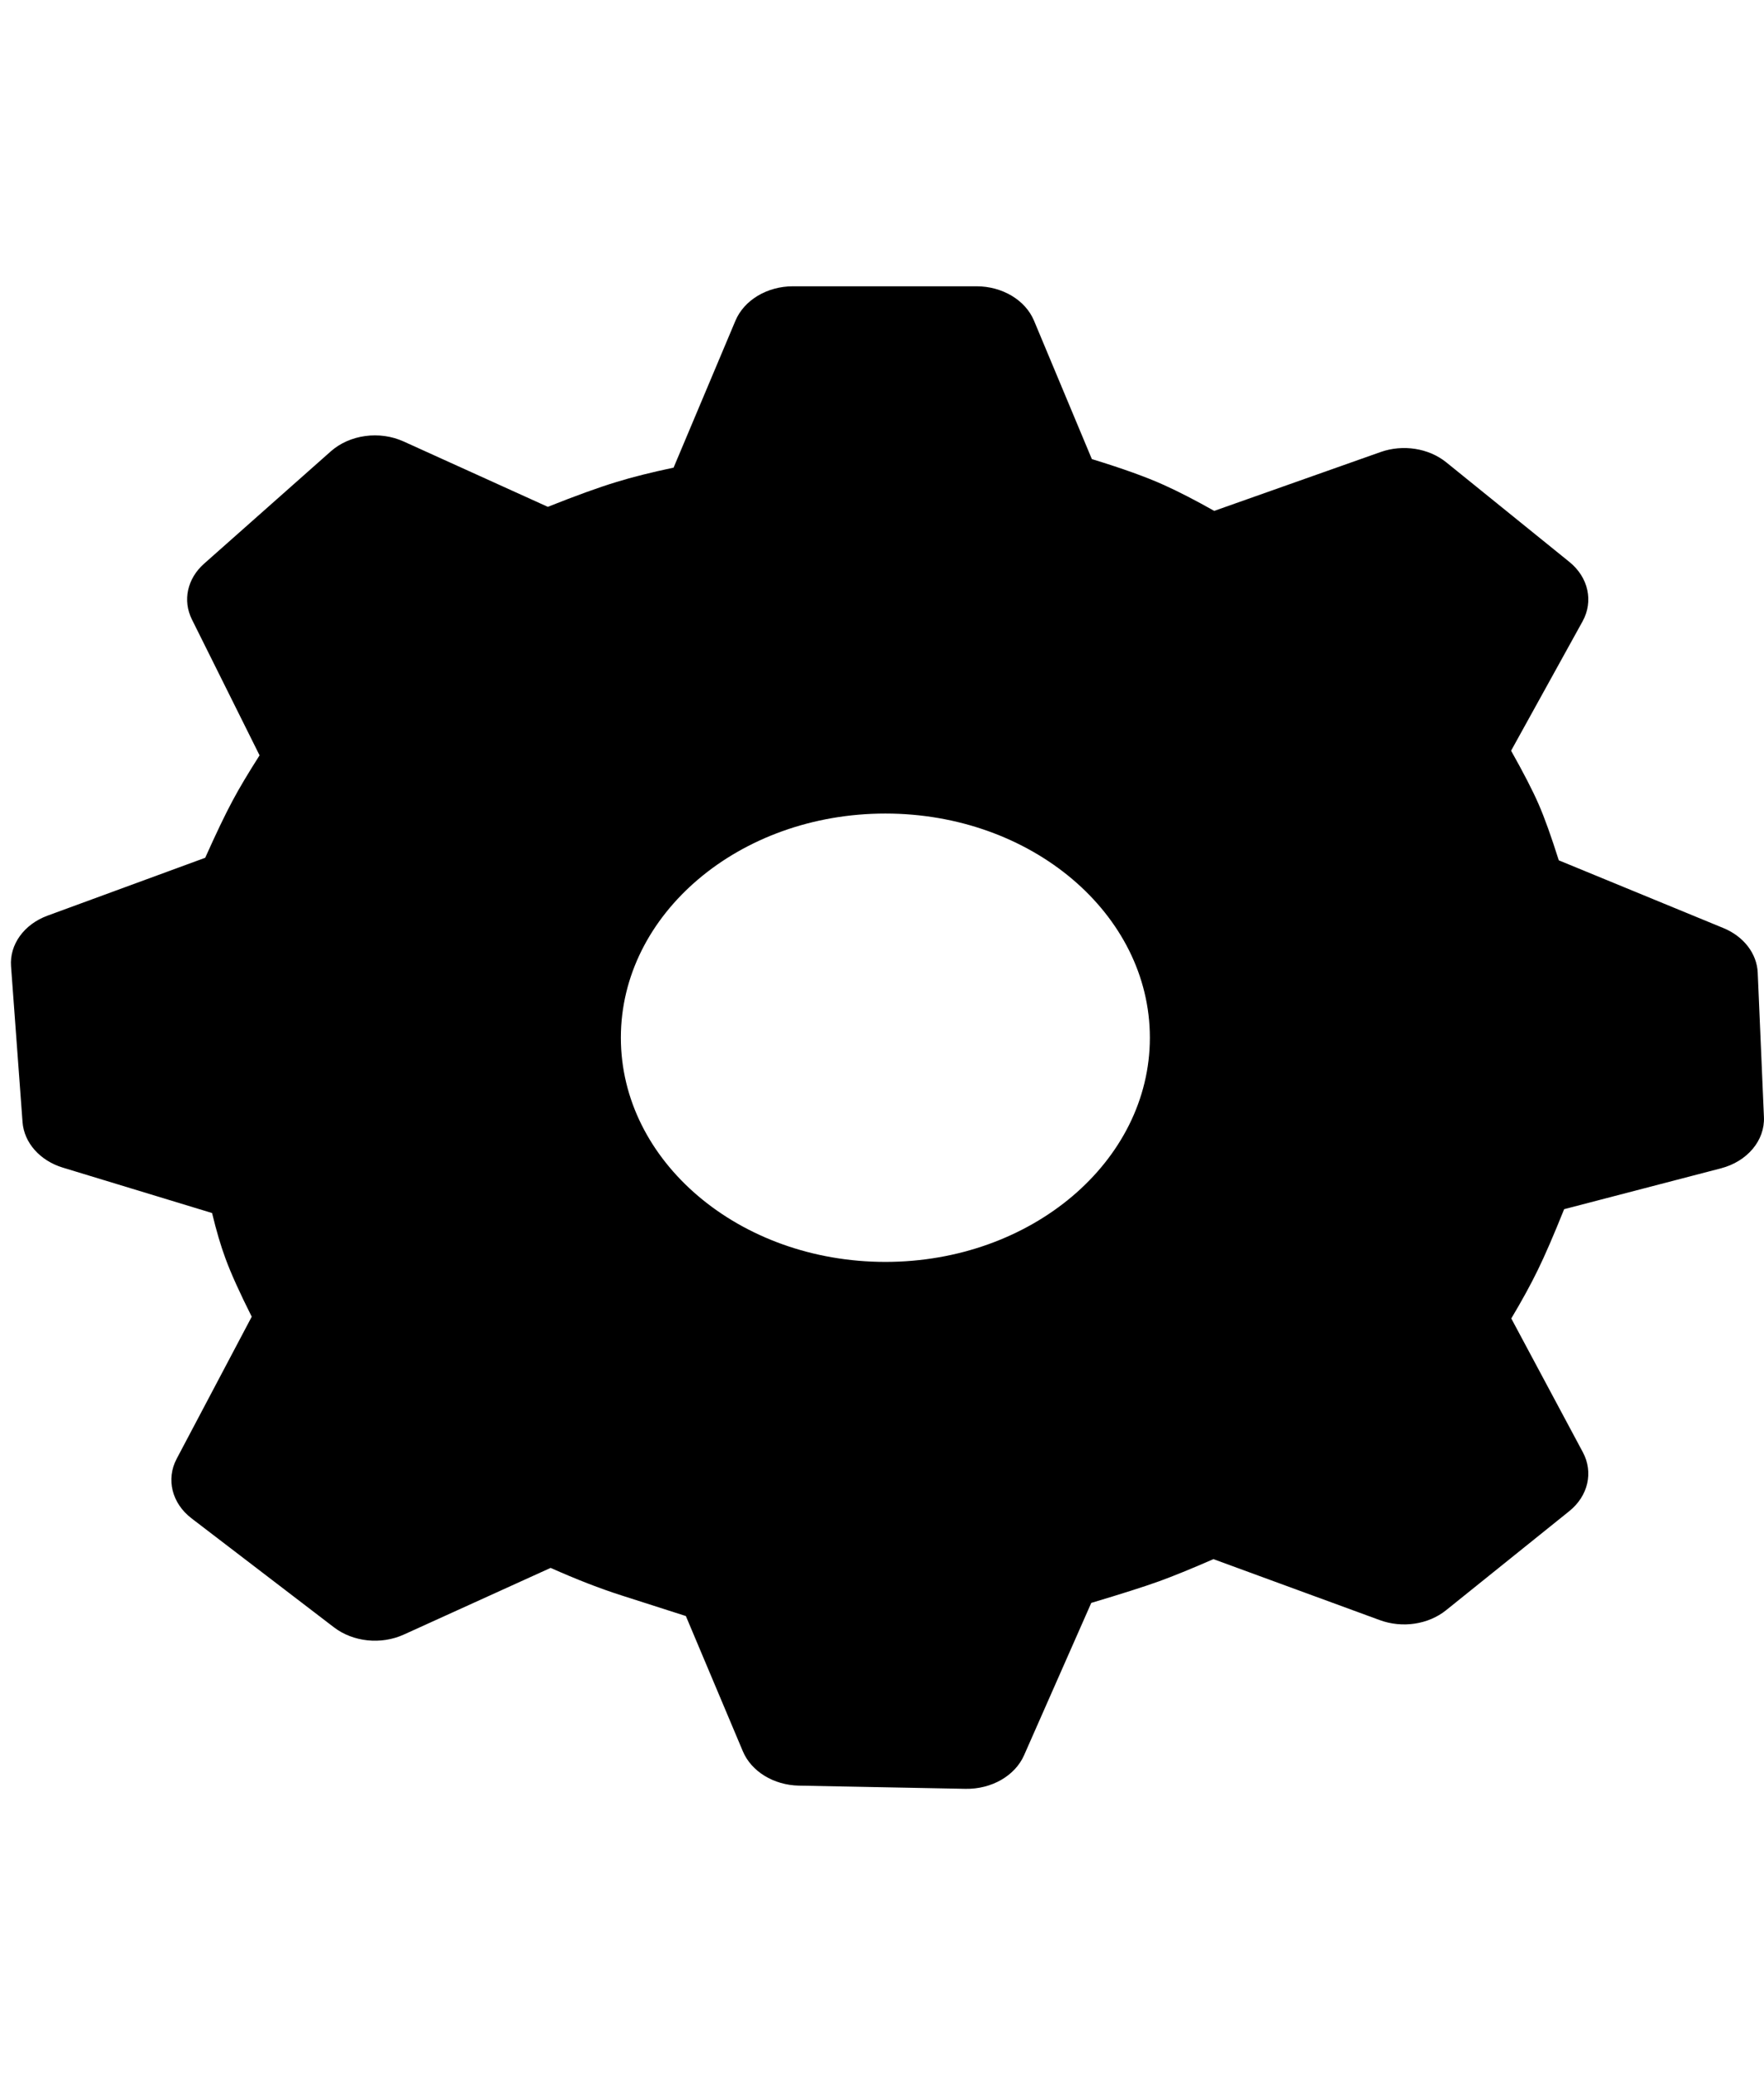 <svg width="17" height="20" viewBox="0 0 27 23" fill="none" xmlns="http://www.w3.org/2000/svg">
<path d="M12.137 0C11.742 0 11.39 0.211 11.257 0.526L10.31 2.776C9.97 2.848 9.678 2.921 9.432 2.997C9.162 3.079 8.815 3.205 8.385 3.376L6.179 2.376C5.81 2.208 5.353 2.27 5.063 2.527L3.124 4.246C2.866 4.474 2.793 4.81 2.938 5.101L3.973 7.18C3.801 7.45 3.663 7.68 3.56 7.874C3.447 8.084 3.308 8.375 3.141 8.748L0.73 9.633C0.368 9.765 0.144 10.076 0.169 10.409L0.345 12.795C0.369 13.11 0.611 13.384 0.962 13.491L3.246 14.186C3.311 14.456 3.379 14.688 3.452 14.884C3.536 15.113 3.67 15.408 3.853 15.773L2.704 17.948C2.539 18.261 2.631 18.629 2.931 18.859L5.112 20.528C5.405 20.752 5.832 20.797 6.18 20.639L8.428 19.618C8.823 19.794 9.185 19.935 9.515 20.04C9.81 20.134 10.137 20.239 10.498 20.355L11.37 22.425C11.5 22.734 11.841 22.943 12.228 22.951L14.778 23C15.176 23.007 15.536 22.801 15.675 22.485L16.703 20.154C17.175 20.013 17.52 19.903 17.744 19.822C17.956 19.745 18.232 19.633 18.573 19.484L21.121 20.418C21.465 20.544 21.864 20.484 22.135 20.265L24.02 18.749C24.309 18.516 24.392 18.154 24.227 17.847L23.132 15.8C23.297 15.523 23.432 15.276 23.537 15.06C23.648 14.833 23.782 14.523 23.941 14.127L26.34 13.502C26.744 13.397 27.015 13.075 26.999 12.717L26.904 10.508C26.892 10.215 26.69 9.952 26.379 9.824L23.859 8.787C23.743 8.421 23.641 8.135 23.55 7.927C23.46 7.72 23.32 7.449 23.129 7.109L24.223 5.129C24.393 4.821 24.312 4.455 24.022 4.22L22.137 2.695C21.869 2.478 21.474 2.416 21.132 2.537L18.585 3.438C18.303 3.279 18.048 3.147 17.818 3.043C17.542 2.918 17.175 2.787 16.712 2.645L15.827 0.527C15.695 0.211 15.342 0 14.946 0L12.137 0ZM13.552 8.071C15.787 8.071 17.6 9.607 17.6 11.502C17.6 13.397 15.787 14.934 13.552 14.934C11.316 14.934 9.503 13.397 9.503 11.502C9.503 9.607 11.316 8.071 13.552 8.071Z" fill="black"/>
</svg>
